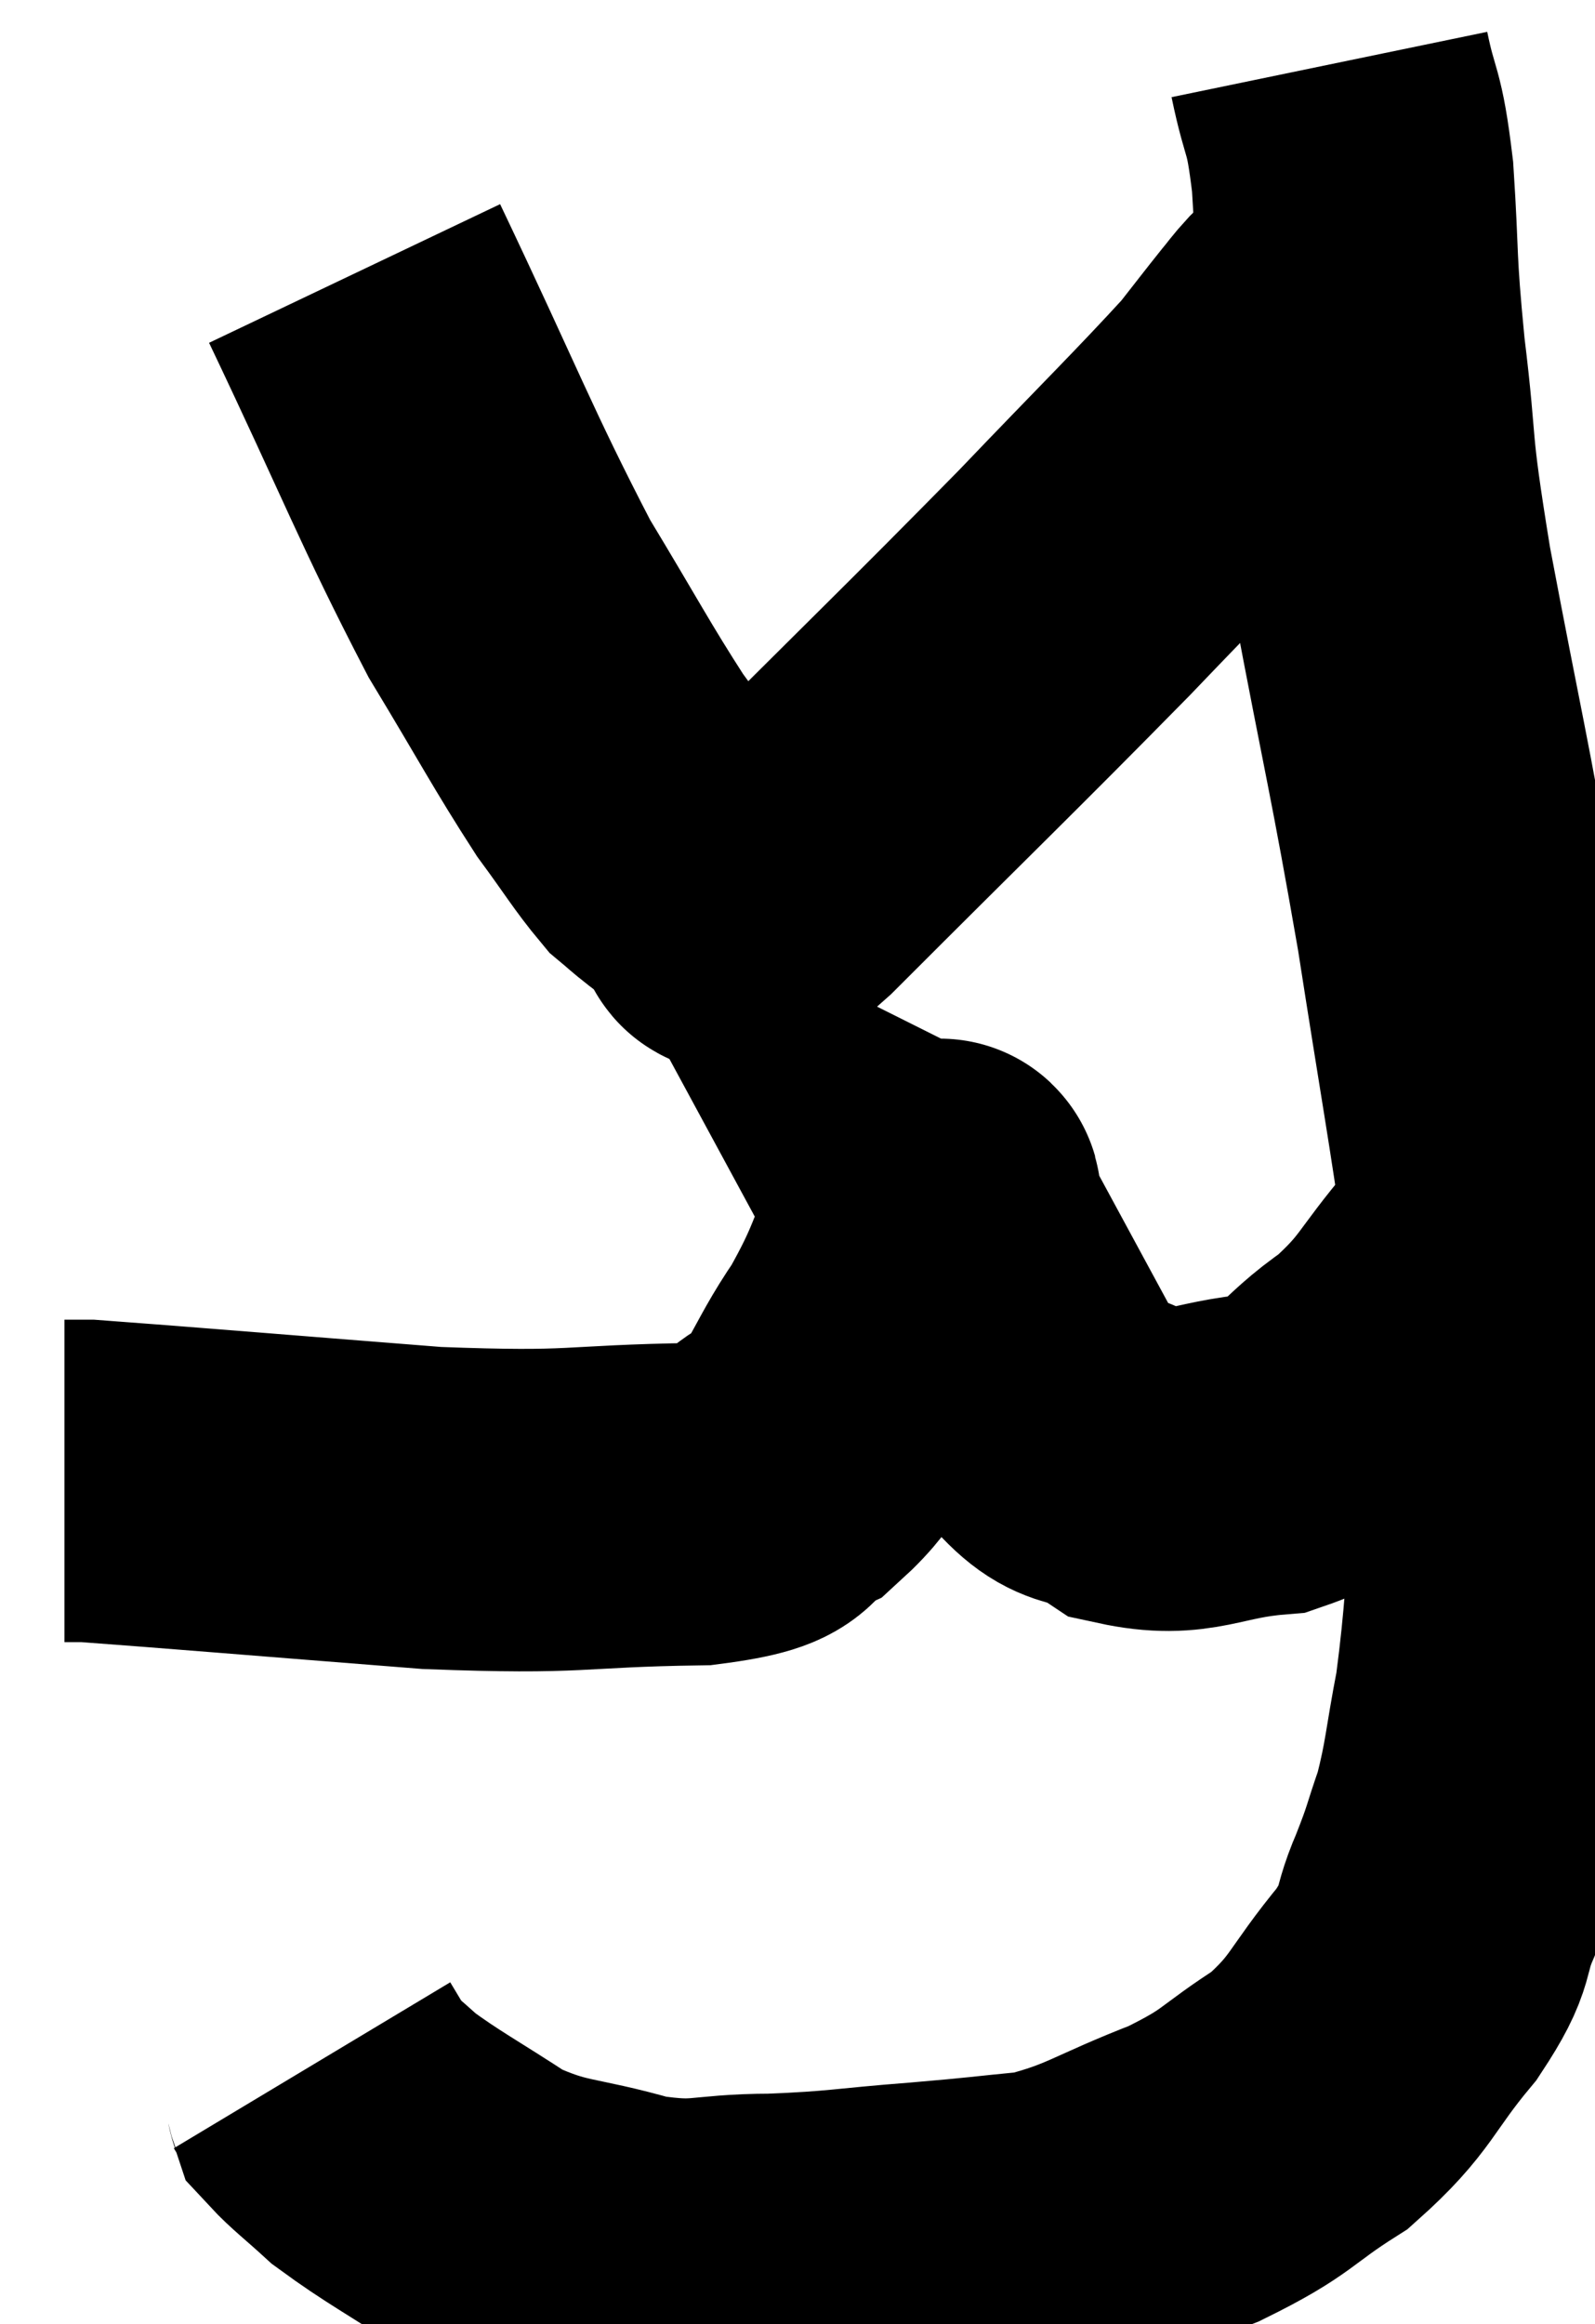 <svg xmlns="http://www.w3.org/2000/svg" viewBox="14.84 3.74 24.74 36.033" width="24.74" height="36.033"><path d="M 35.46 4.74 C 35.64 5.61, 35.685 5.355, 35.82 6.48 C 35.91 7.86, 35.85 7.695, 36 9.24 C 36.21 10.95, 36.06 10.455, 36.42 12.66 C 36.93 15.36, 37.005 15.555, 37.44 18.06 C 37.8 20.37, 37.935 21.09, 38.16 22.68 C 38.25 23.55, 38.295 23.76, 38.34 24.42 C 38.34 24.87, 38.34 24.705, 38.34 25.32 C 38.34 26.1, 38.415 25.695, 38.34 26.88 C 38.19 28.47, 38.205 28.8, 38.04 30.06 C 37.86 30.99, 37.875 31.155, 37.68 31.92 C 37.47 32.52, 37.515 32.475, 37.26 33.12 C 36.96 33.81, 37.185 33.705, 36.66 34.5 C 35.91 35.4, 35.985 35.565, 35.16 36.3 C 34.26 36.87, 34.395 36.93, 33.36 37.44 C 32.19 37.89, 32.07 38.07, 31.02 38.34 C 30.09 38.43, 30.21 38.43, 29.16 38.52 C 27.99 38.61, 27.945 38.655, 26.82 38.7 C 25.74 38.7, 25.77 38.865, 24.66 38.7 C 23.52 38.37, 23.385 38.49, 22.38 38.04 C 21.51 37.47, 21.255 37.35, 20.64 36.9 C 20.28 36.57, 20.115 36.45, 19.92 36.24 C 19.89 36.15, 19.92 36.18, 19.86 36.06 L 19.68 35.76" fill="none" stroke="black" stroke-width="5"></path><path d="M 38.58 22.26 C 38.13 22.86, 38.265 22.74, 37.68 23.46 C 36.96 24.3, 37.02 24.435, 36.24 25.14 C 35.4 25.71, 35.52 25.95, 34.56 26.28 C 33.48 26.37, 33.3 26.655, 32.4 26.46 C 31.68 25.98, 31.71 26.46, 30.96 25.5 C 30.18 24.06, 29.79 23.34, 29.4 22.62 C 29.4 22.62, 29.43 22.635, 29.4 22.62 C 29.34 22.59, 29.55 22.05, 29.28 22.56 C 28.8 23.61, 28.86 23.7, 28.32 24.66 C 27.72 25.53, 27.78 25.8, 27.12 26.4 C 26.4 26.73, 27.075 26.88, 25.68 27.06 C 23.61 27.09, 23.91 27.21, 21.54 27.12 C 18.87 26.91, 17.625 26.805, 16.2 26.7 L 15.84 26.7" fill="none" stroke="black" stroke-width="5"></path><path d="M 20.34 7.98 C 21.54 10.5, 21.75 11.115, 22.74 13.02 C 23.52 14.31, 23.7 14.67, 24.3 15.6 C 24.72 16.17, 24.84 16.38, 25.14 16.74 C 25.32 16.89, 25.29 16.875, 25.5 17.04 C 25.74 17.22, 25.785 17.295, 25.98 17.4 C 26.13 17.43, 26.04 17.475, 26.28 17.46 C 26.61 17.4, 25.635 18.51, 26.94 17.34 C 29.22 15.06, 29.7 14.61, 31.5 12.78 C 32.82 11.4, 33.315 10.92, 34.14 10.02 C 34.47 9.6, 34.56 9.48, 34.8 9.18 C 34.95 9, 34.935 9, 35.1 8.82 C 35.28 8.64, 35.355 8.58, 35.46 8.46 L 35.52 8.34" fill="none" stroke="black" stroke-width="5"></path></svg>